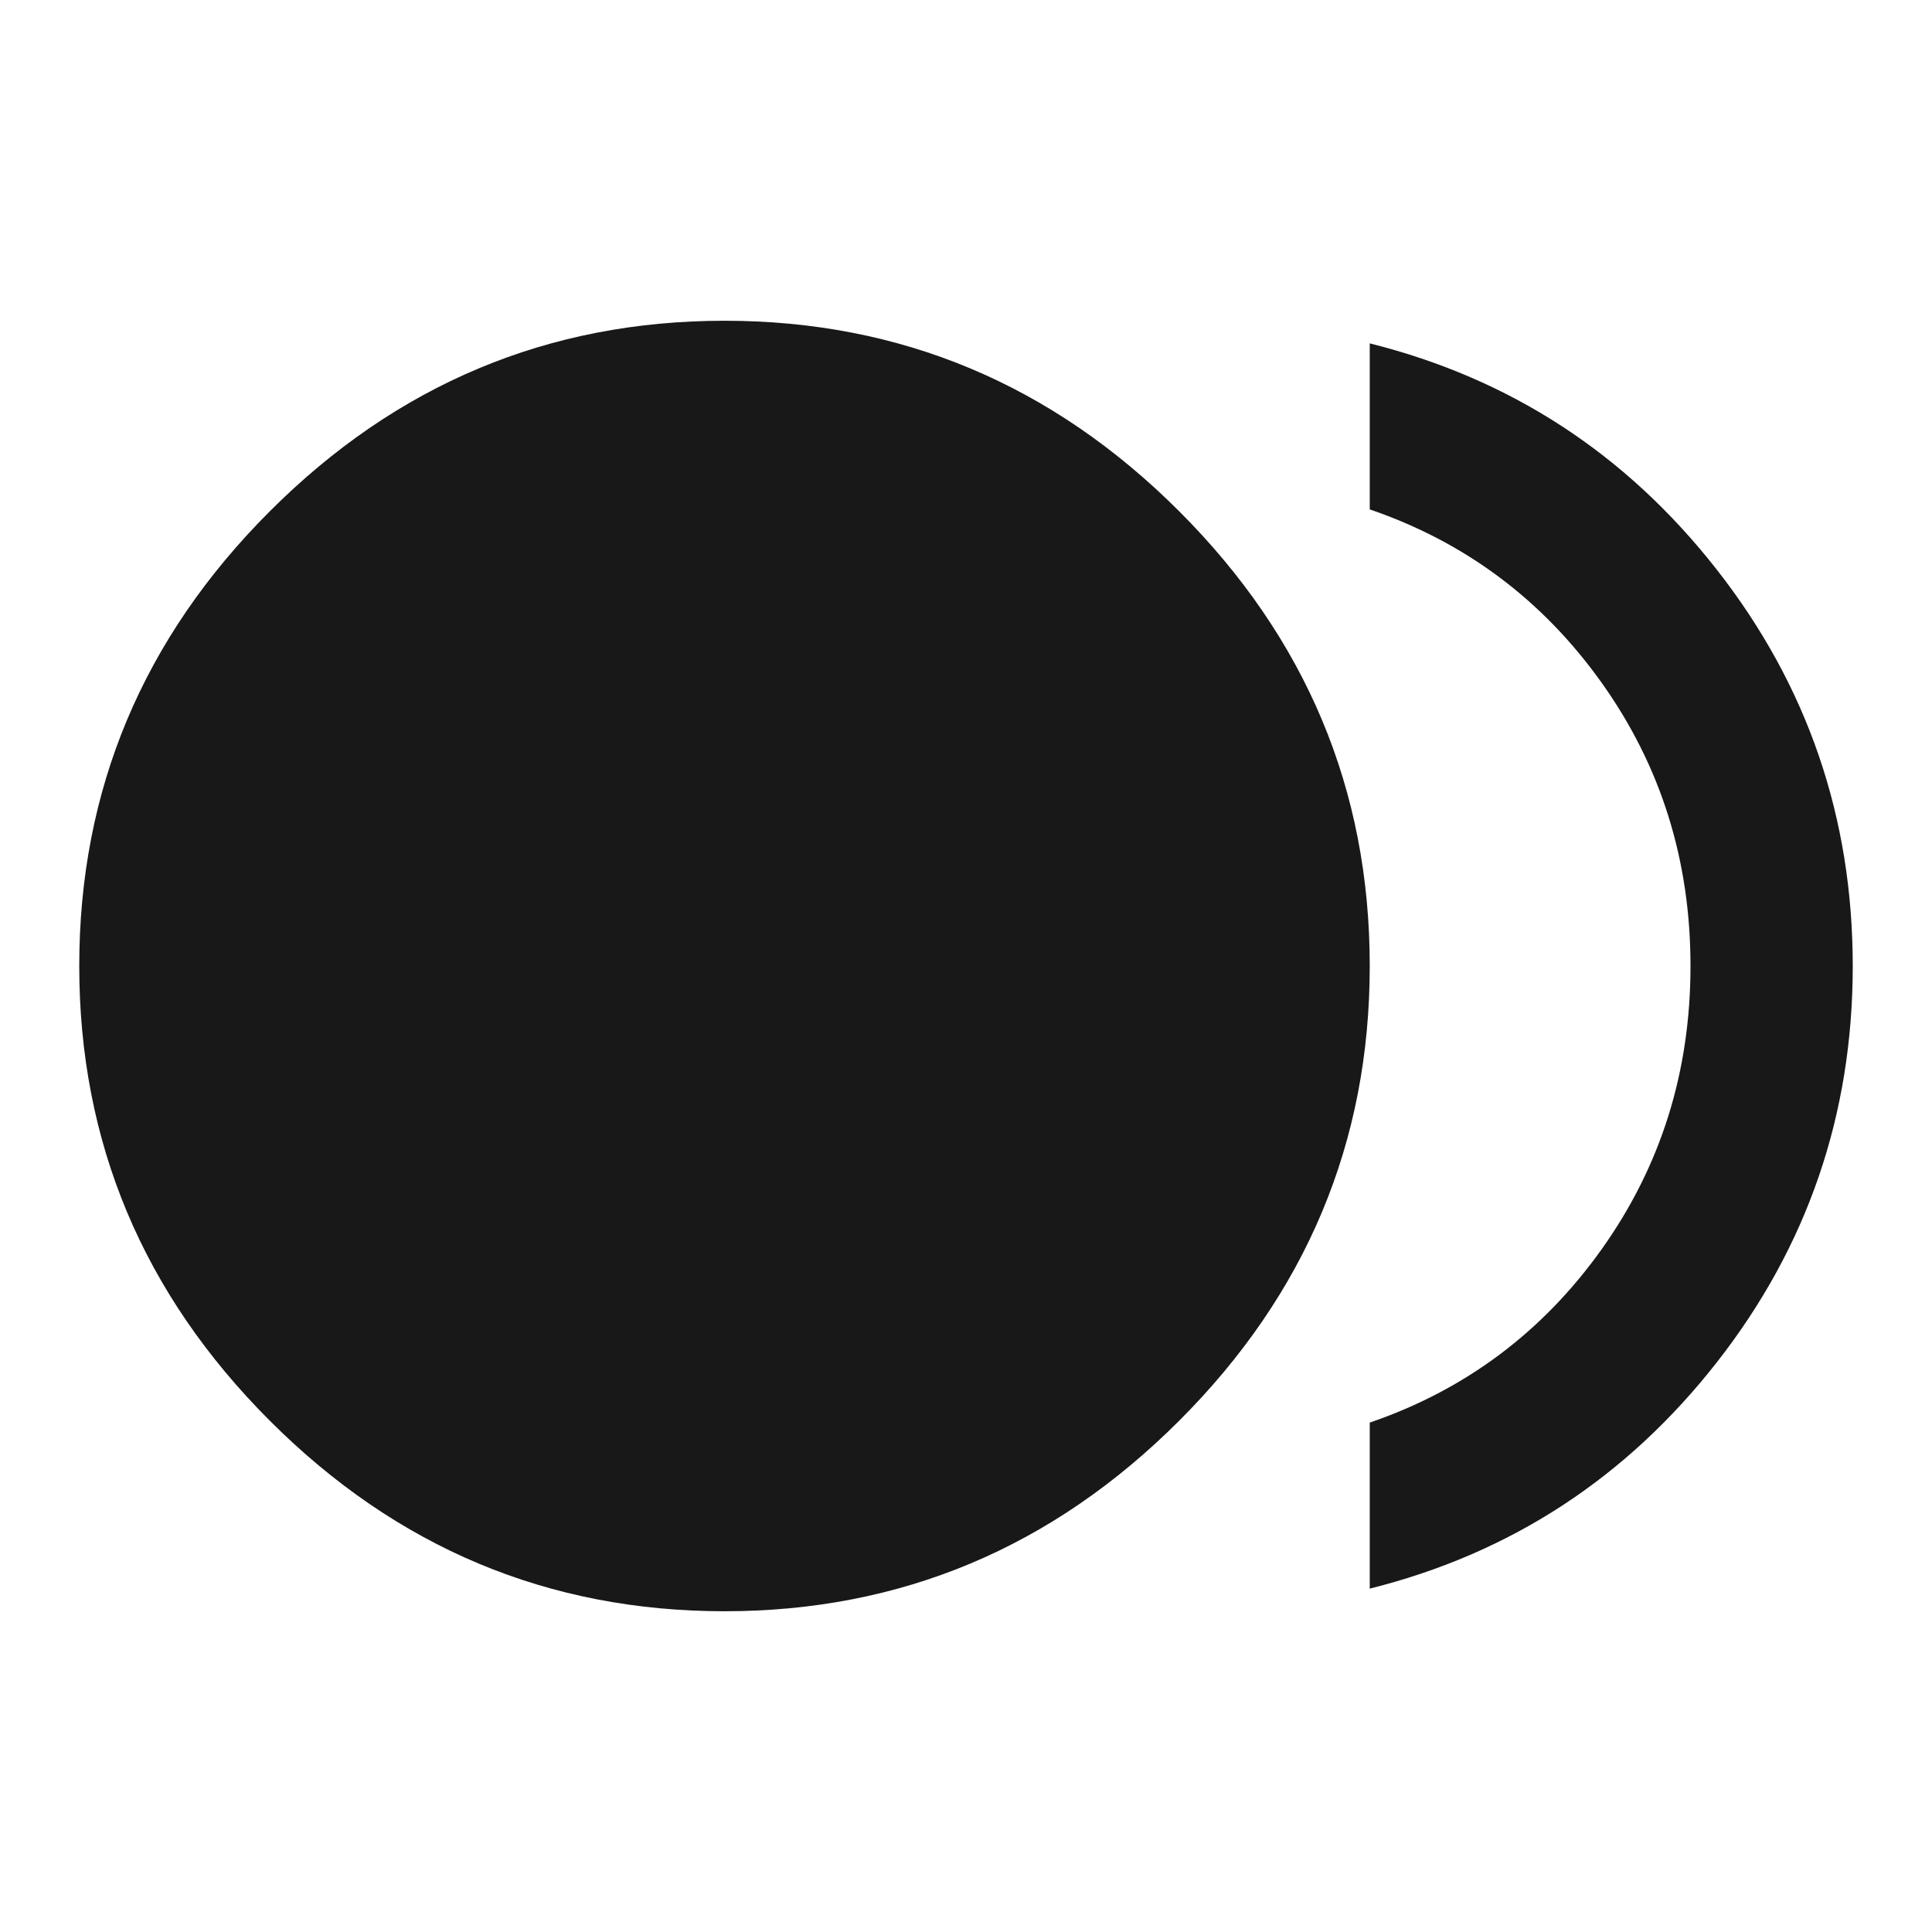 <?xml version="1.0" encoding="utf-8"?>
<!-- Generated by IcoMoon.io -->
<!DOCTYPE svg PUBLIC "-//W3C//DTD SVG 1.1//EN" "http://www.w3.org/Graphics/SVG/1.1/DTD/svg11.dtd">
<svg version="1.1" xmlns="http://www.w3.org/2000/svg" xmlns:xlink="http://www.w3.org/1999/xlink" width="48" height="48" viewBox="0 0 48 48">
<path fill="#181818" d="M34.031 8.531q5.25 1.313 8.625 5.625t3.375 9.844-3.375 9.844-8.625 5.625v-4.125q3.563-1.219 5.766-4.313t2.203-7.031-2.203-7.031-5.766-4.313v-4.125zM1.969 24q0-6.563 4.734-11.297t11.297-4.734 11.297 4.734 4.734 11.297-4.734 11.297-11.297 4.734-11.297-4.734-4.734-11.297z"></path>
</svg>
